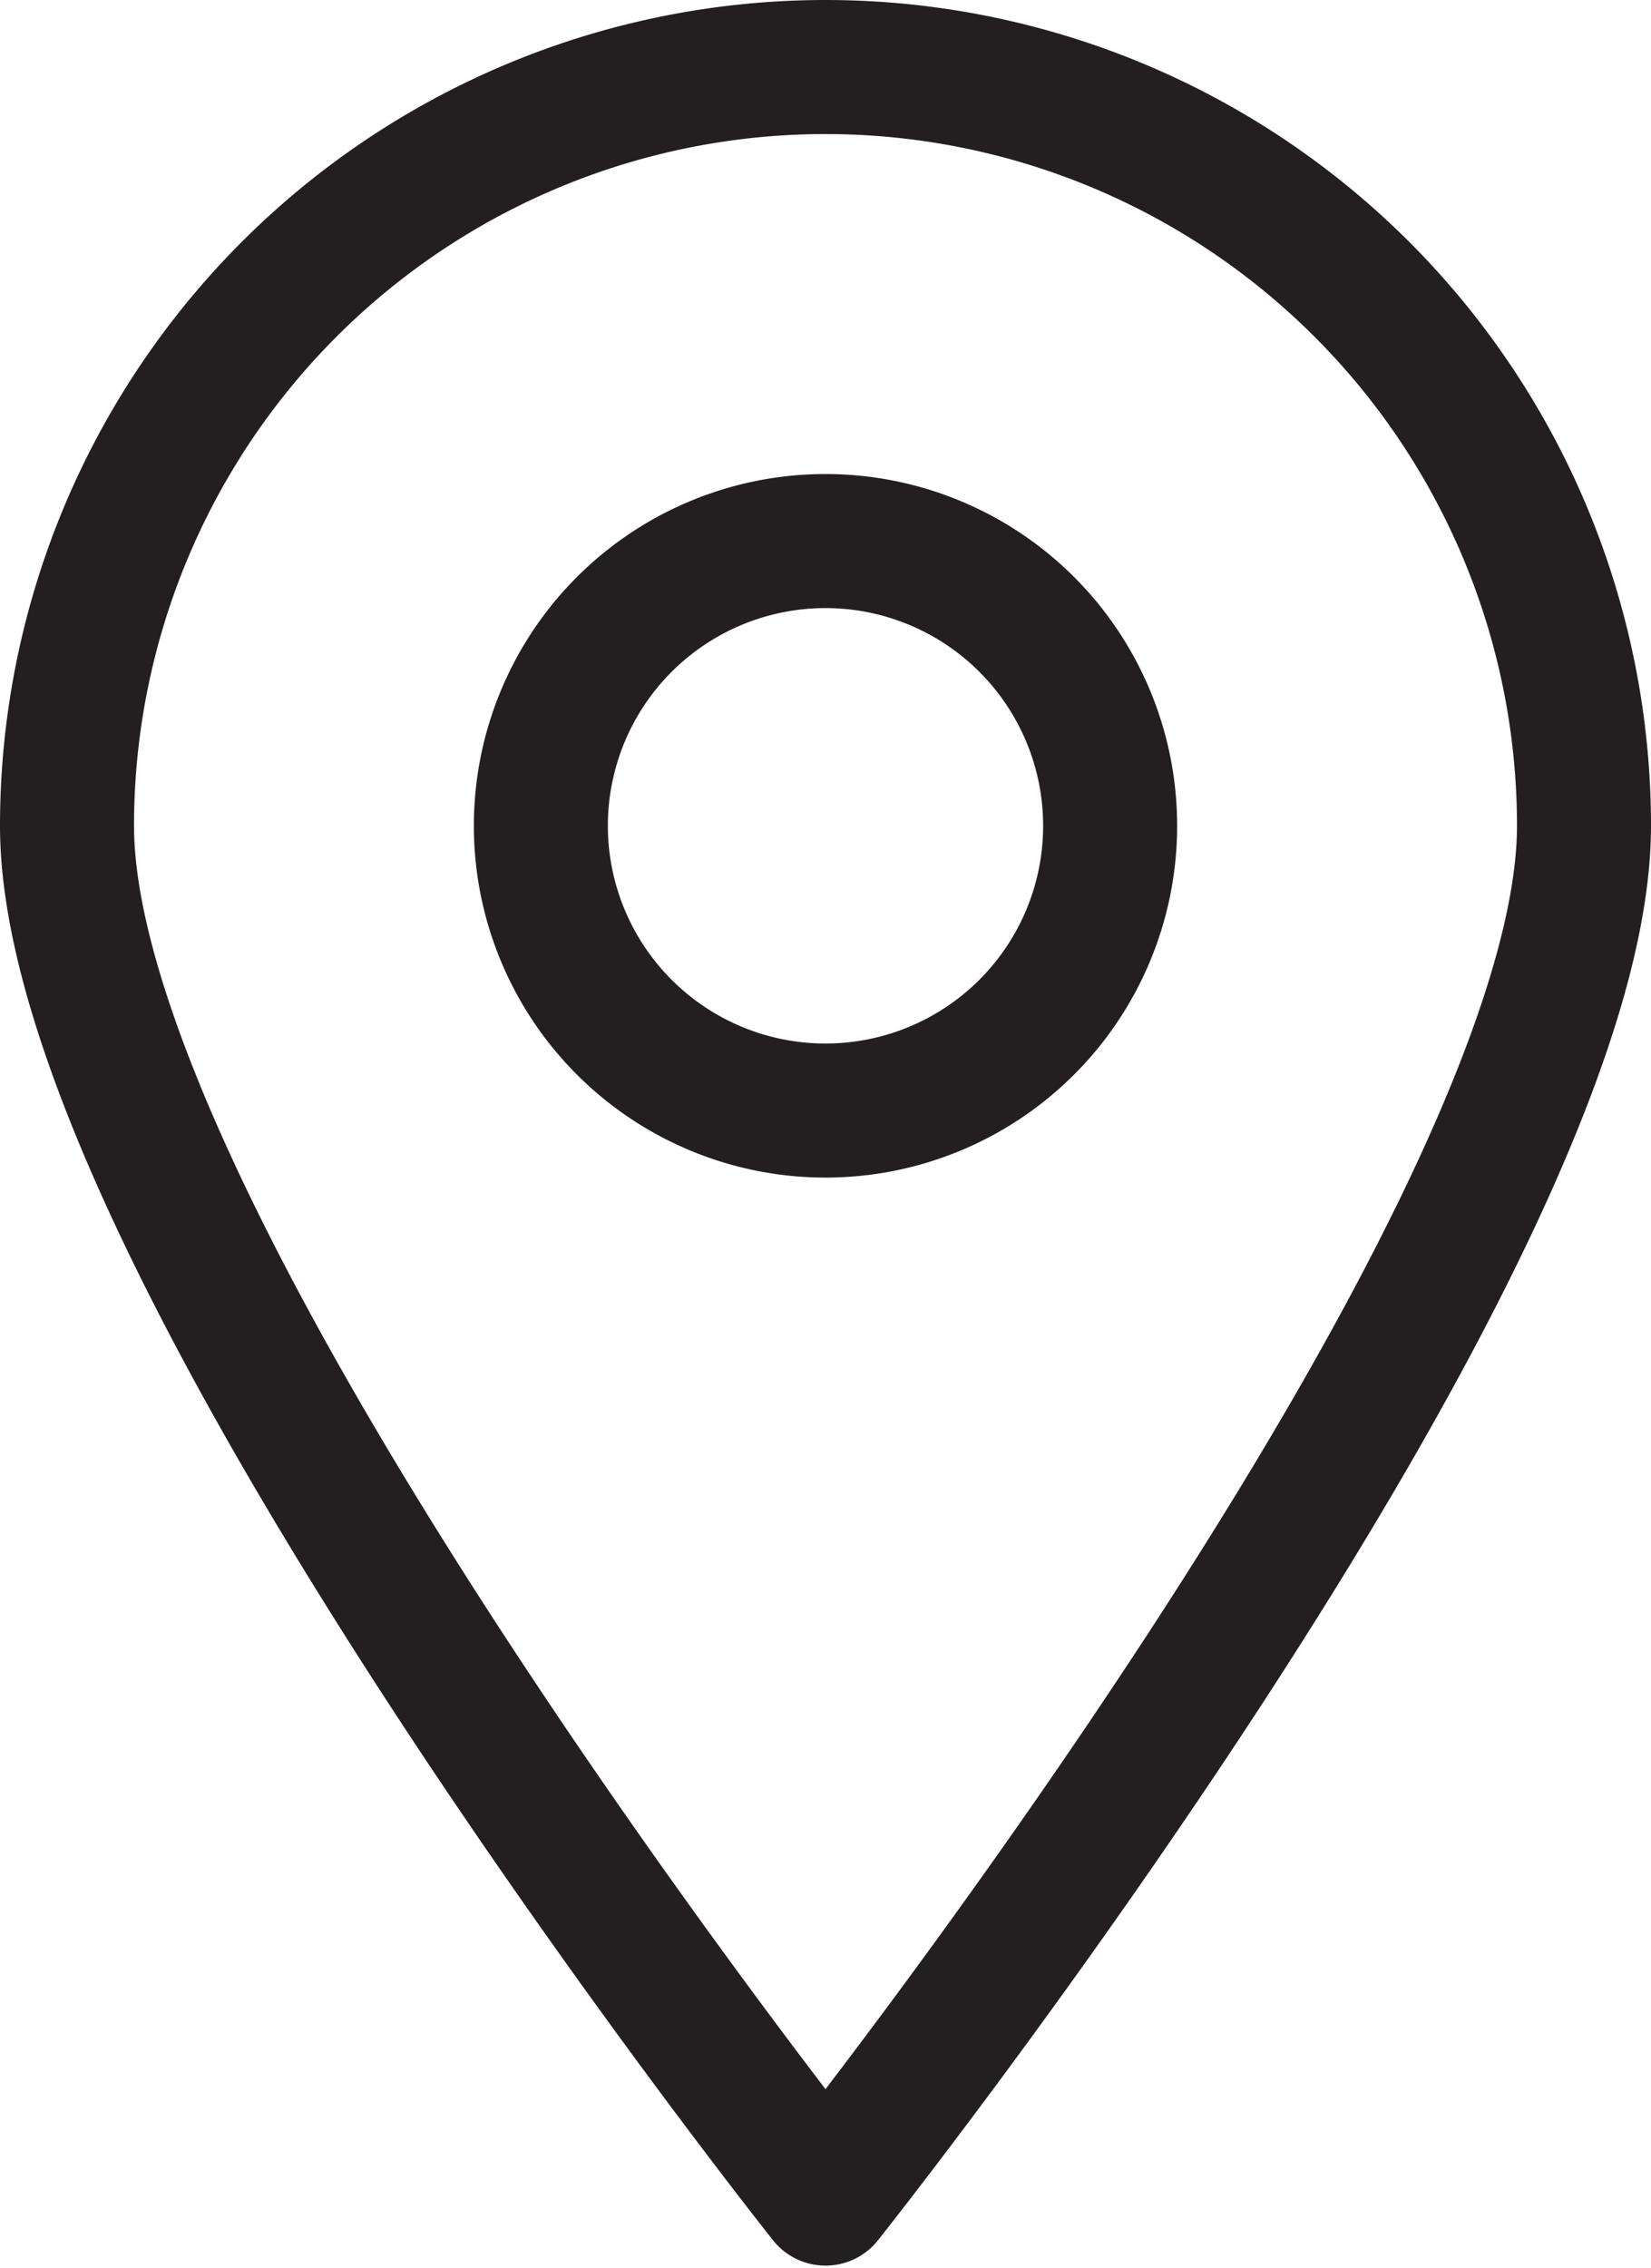 <svg id="c04792d1-7e41-42b1-8077-e51f3cd45438" data-name="Layer 1" xmlns="http://www.w3.org/2000/svg" viewBox="0 0 30.8 42.29">
  <title>travel-location-2</title>
  <path d="M15.4,1.25A14.15,14.15,0,0,0,1.25,15.4C1.25,23.21,15.4,41,15.4,41S29.55,23.21,29.55,15.4A14.15,14.15,0,0,0,15.4,1.25Zm0,8.84a5.31,5.31,0,1,1-5.31,5.31A5.31,5.31,0,0,1,15.4,10.09Z" fill="none" stroke="#231f20" stroke-linecap="round" stroke-linejoin="round" stroke-width="2.5"/>
</svg>
